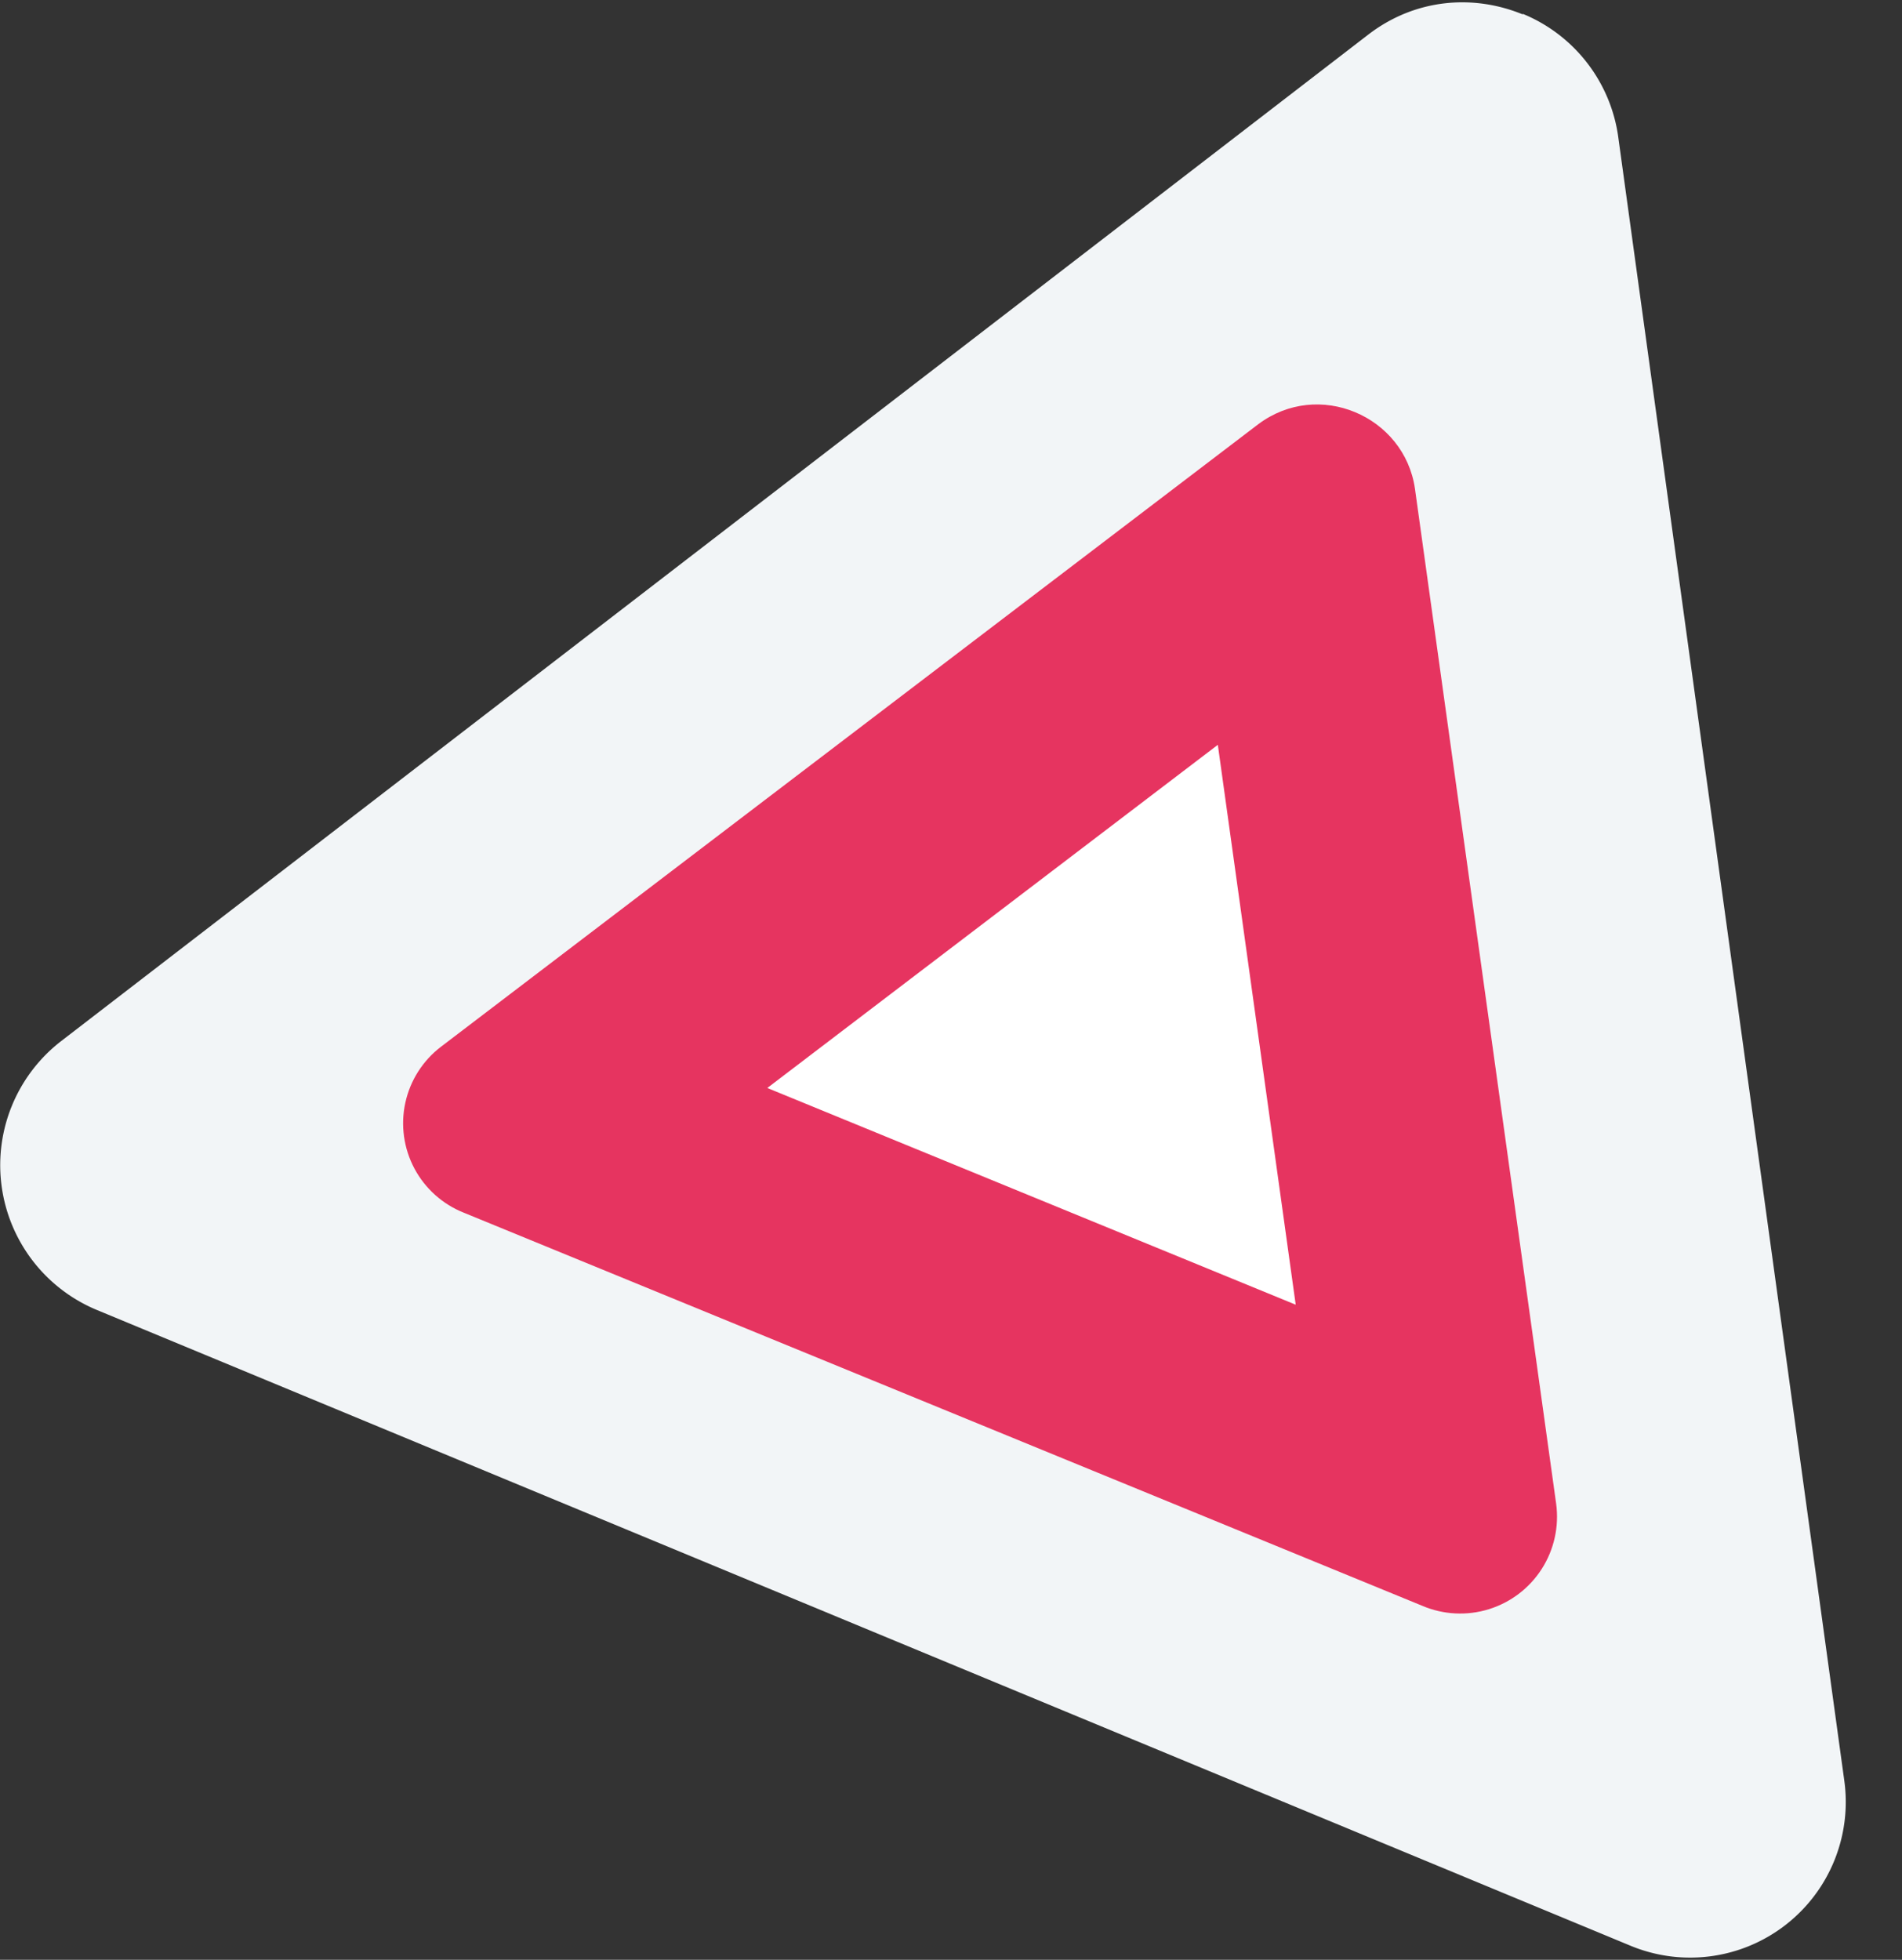 <svg xmlns="http://www.w3.org/2000/svg" width="33" height="34" viewBox="0 0 33 34"><rect x="0" y="0" width="33" height="34" fill="#333333" stroke="none"/><defs><clipPath id="a"><path fill="#fff" d="M758.51 511.15c.53.22.95.7 1.04 1.33l2.45 17.61a1.68 1.68 0 0 1-2.32 1.77l-16.63-6.82a1.67 1.67 0 0 1-.4-2.88l14.18-10.8c.52-.39 1.15-.43 1.68-.21z"/></clipPath></defs><path fill="#f2f5f7" d="M26.42.24a2.71 2.71 0 0 1 1.66 2.16L32 30.9a2.7 2.7 0 0 1-3.7 2.86L1.69 22.73a2.72 2.72 0 0 1-.64-4.66L23.74.6c.82-.63 1.83-.7 2.68-.35z"/><path fill="#fff" d="M23.51 7.15c.53.22.95.7 1.04 1.33L27 26.09a1.68 1.68 0 0 1-2.32 1.77L8.05 21.04a1.67 1.67 0 0 1-.4-2.88l14.18-10.8c.52-.39 1.15-.43 1.68-.21z"/><path fill="none" stroke="#e63460" stroke-miterlimit="50" stroke-width="8" d="M758.51 511.15c.53.22.95.7 1.04 1.33l2.45 17.61a1.68 1.68 0 0 1-2.32 1.77l-16.63-6.82a1.67 1.67 0 0 1-.4-2.88l14.18-10.8c.52-.39 1.15-.43 1.68-.21z" clip-path="url(&quot;#a&quot;)" transform="translate(-735 -504)"/></svg>